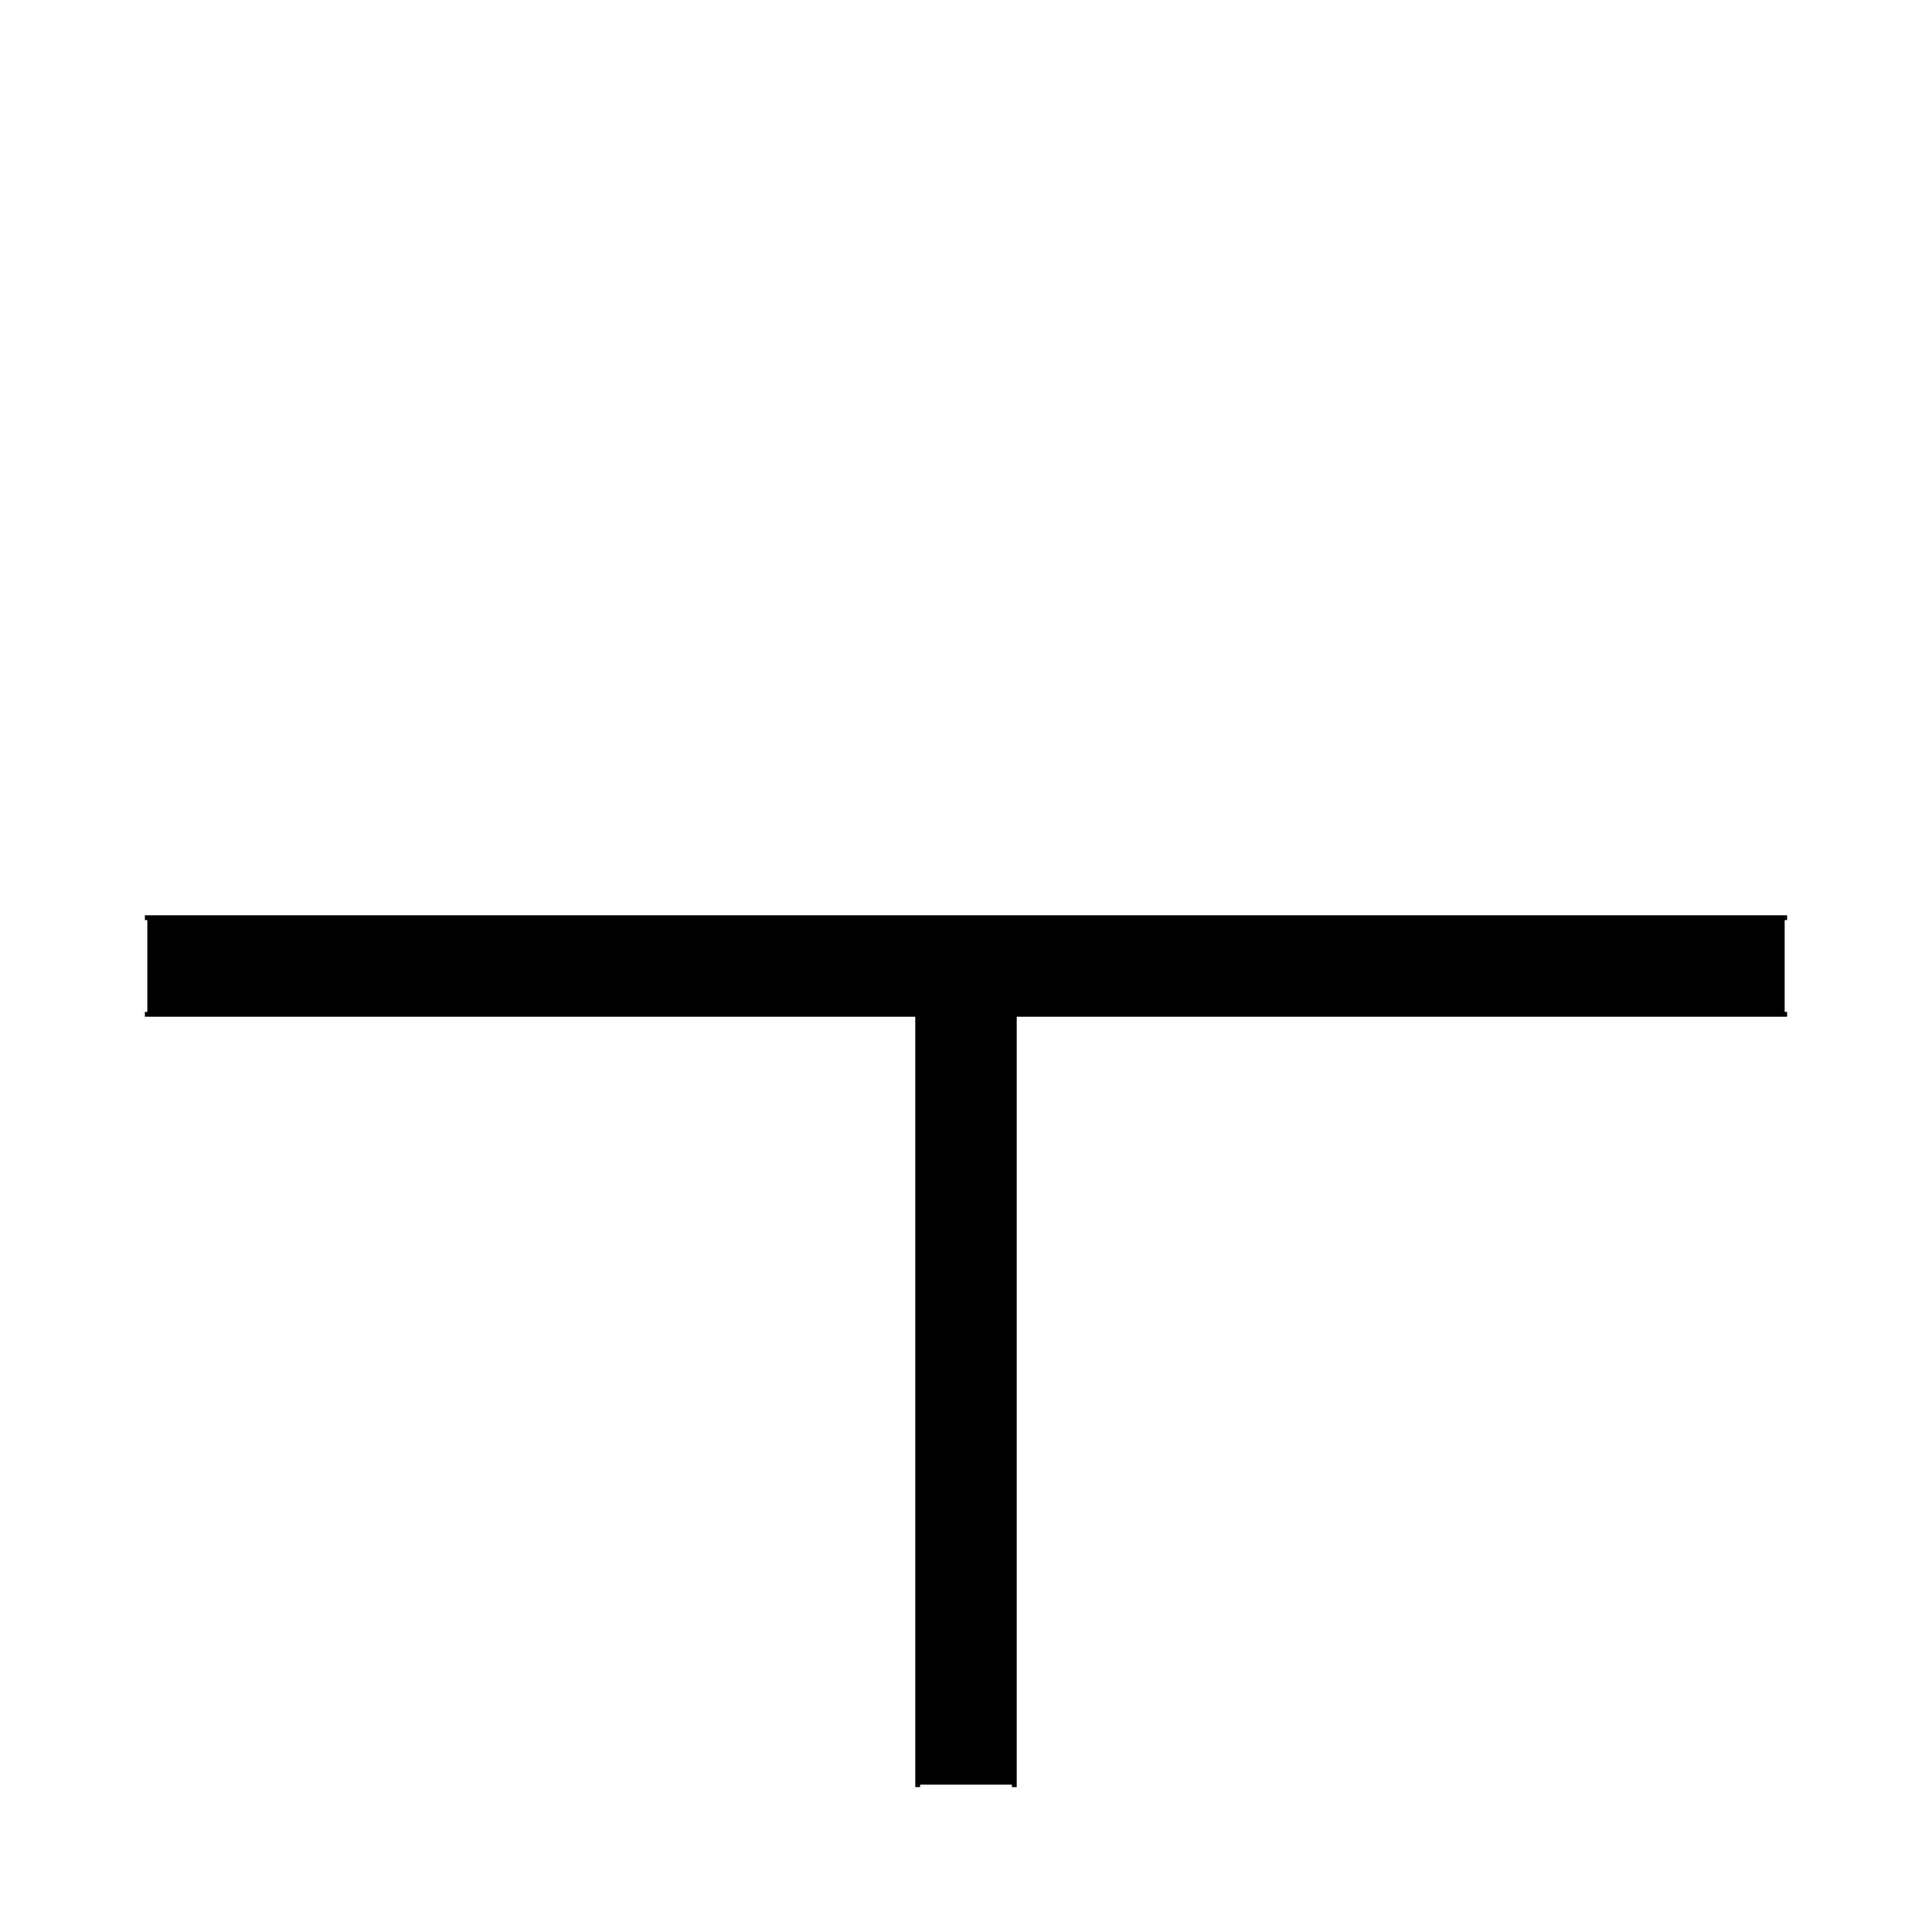 <?xml version="1.0" encoding="UTF-8" standalone="no"?>
<!-- Created with Inkscape (http://www.inkscape.org/) -->
<svg
   xmlns:dc="http://purl.org/dc/elements/1.1/"
   xmlns:cc="http://creativecommons.org/ns#"
   xmlns:rdf="http://www.w3.org/1999/02/22-rdf-syntax-ns#"
   xmlns:svg="http://www.w3.org/2000/svg"
   xmlns="http://www.w3.org/2000/svg"
   xmlns:sodipodi="http://sodipodi.sourceforge.net/DTD/sodipodi-0.dtd"
   xmlns:inkscape="http://www.inkscape.org/namespaces/inkscape"
   style="display:inline"
   sodipodi:docname="BAC27D65EFA349-R+_00_SB_SB_SB_.svg"
   inkscape:version="0.48.3.1 r9886"
   version="1.1"
   id="svg2902"
   height="400"
   width="400">
  
  <g
     inkscape:groupmode="layer"
     id="g3013"
     layerid="element"
     inkscape:label="OOSO-001"
     style="display:inline">
    <path
       sodipodi:nodetypes="ccccc"
       d="m 210,369.5 0,-159.315 -20,0 0,159.315 z"
       style="fill:#000000;stroke:none;display:inline"
       id="path3017-8"
       inkscape:connector-curvature="0" />
    <path
       sodipodi:nodetypes="cccc"
       d="m 190,369.5 0,-159.315 M 210,369.5 210,210.185"
       style="fill:none;stroke:#000000;stroke-width:1px;stroke-linecap:square;stroke-linejoin:miter;stroke-opacity:1;display:inline"
       id="path3017"
       inkscape:connector-curvature="0" />
  </g>
  <g
     style="display:inline"
     inkscape:label="OSOS-001"
     layerid="element"
     id="element"
     inkscape:groupmode="layer">
    <path
       id="right-bottom-3-3"
       style="fill:#000000;stroke:none;display:inline"
       d="m 30.5,210 339,0 0,-20 -339,0 z"
       sodipodi:nodetypes="ccccc"
       inkscape:connector-curvature="0" />
    <path
       id="right-bottom-3"
       style="fill:none;stroke:#000000;stroke-width:1px;stroke-linecap:square;stroke-linejoin:miter;stroke-opacity:1;display:inline"
       d="m 30.5,190 339,0 m -339,20 339,0"
       sodipodi:nodetypes="cccc"
       inkscape:connector-curvature="0" />
  </g>
</svg>

